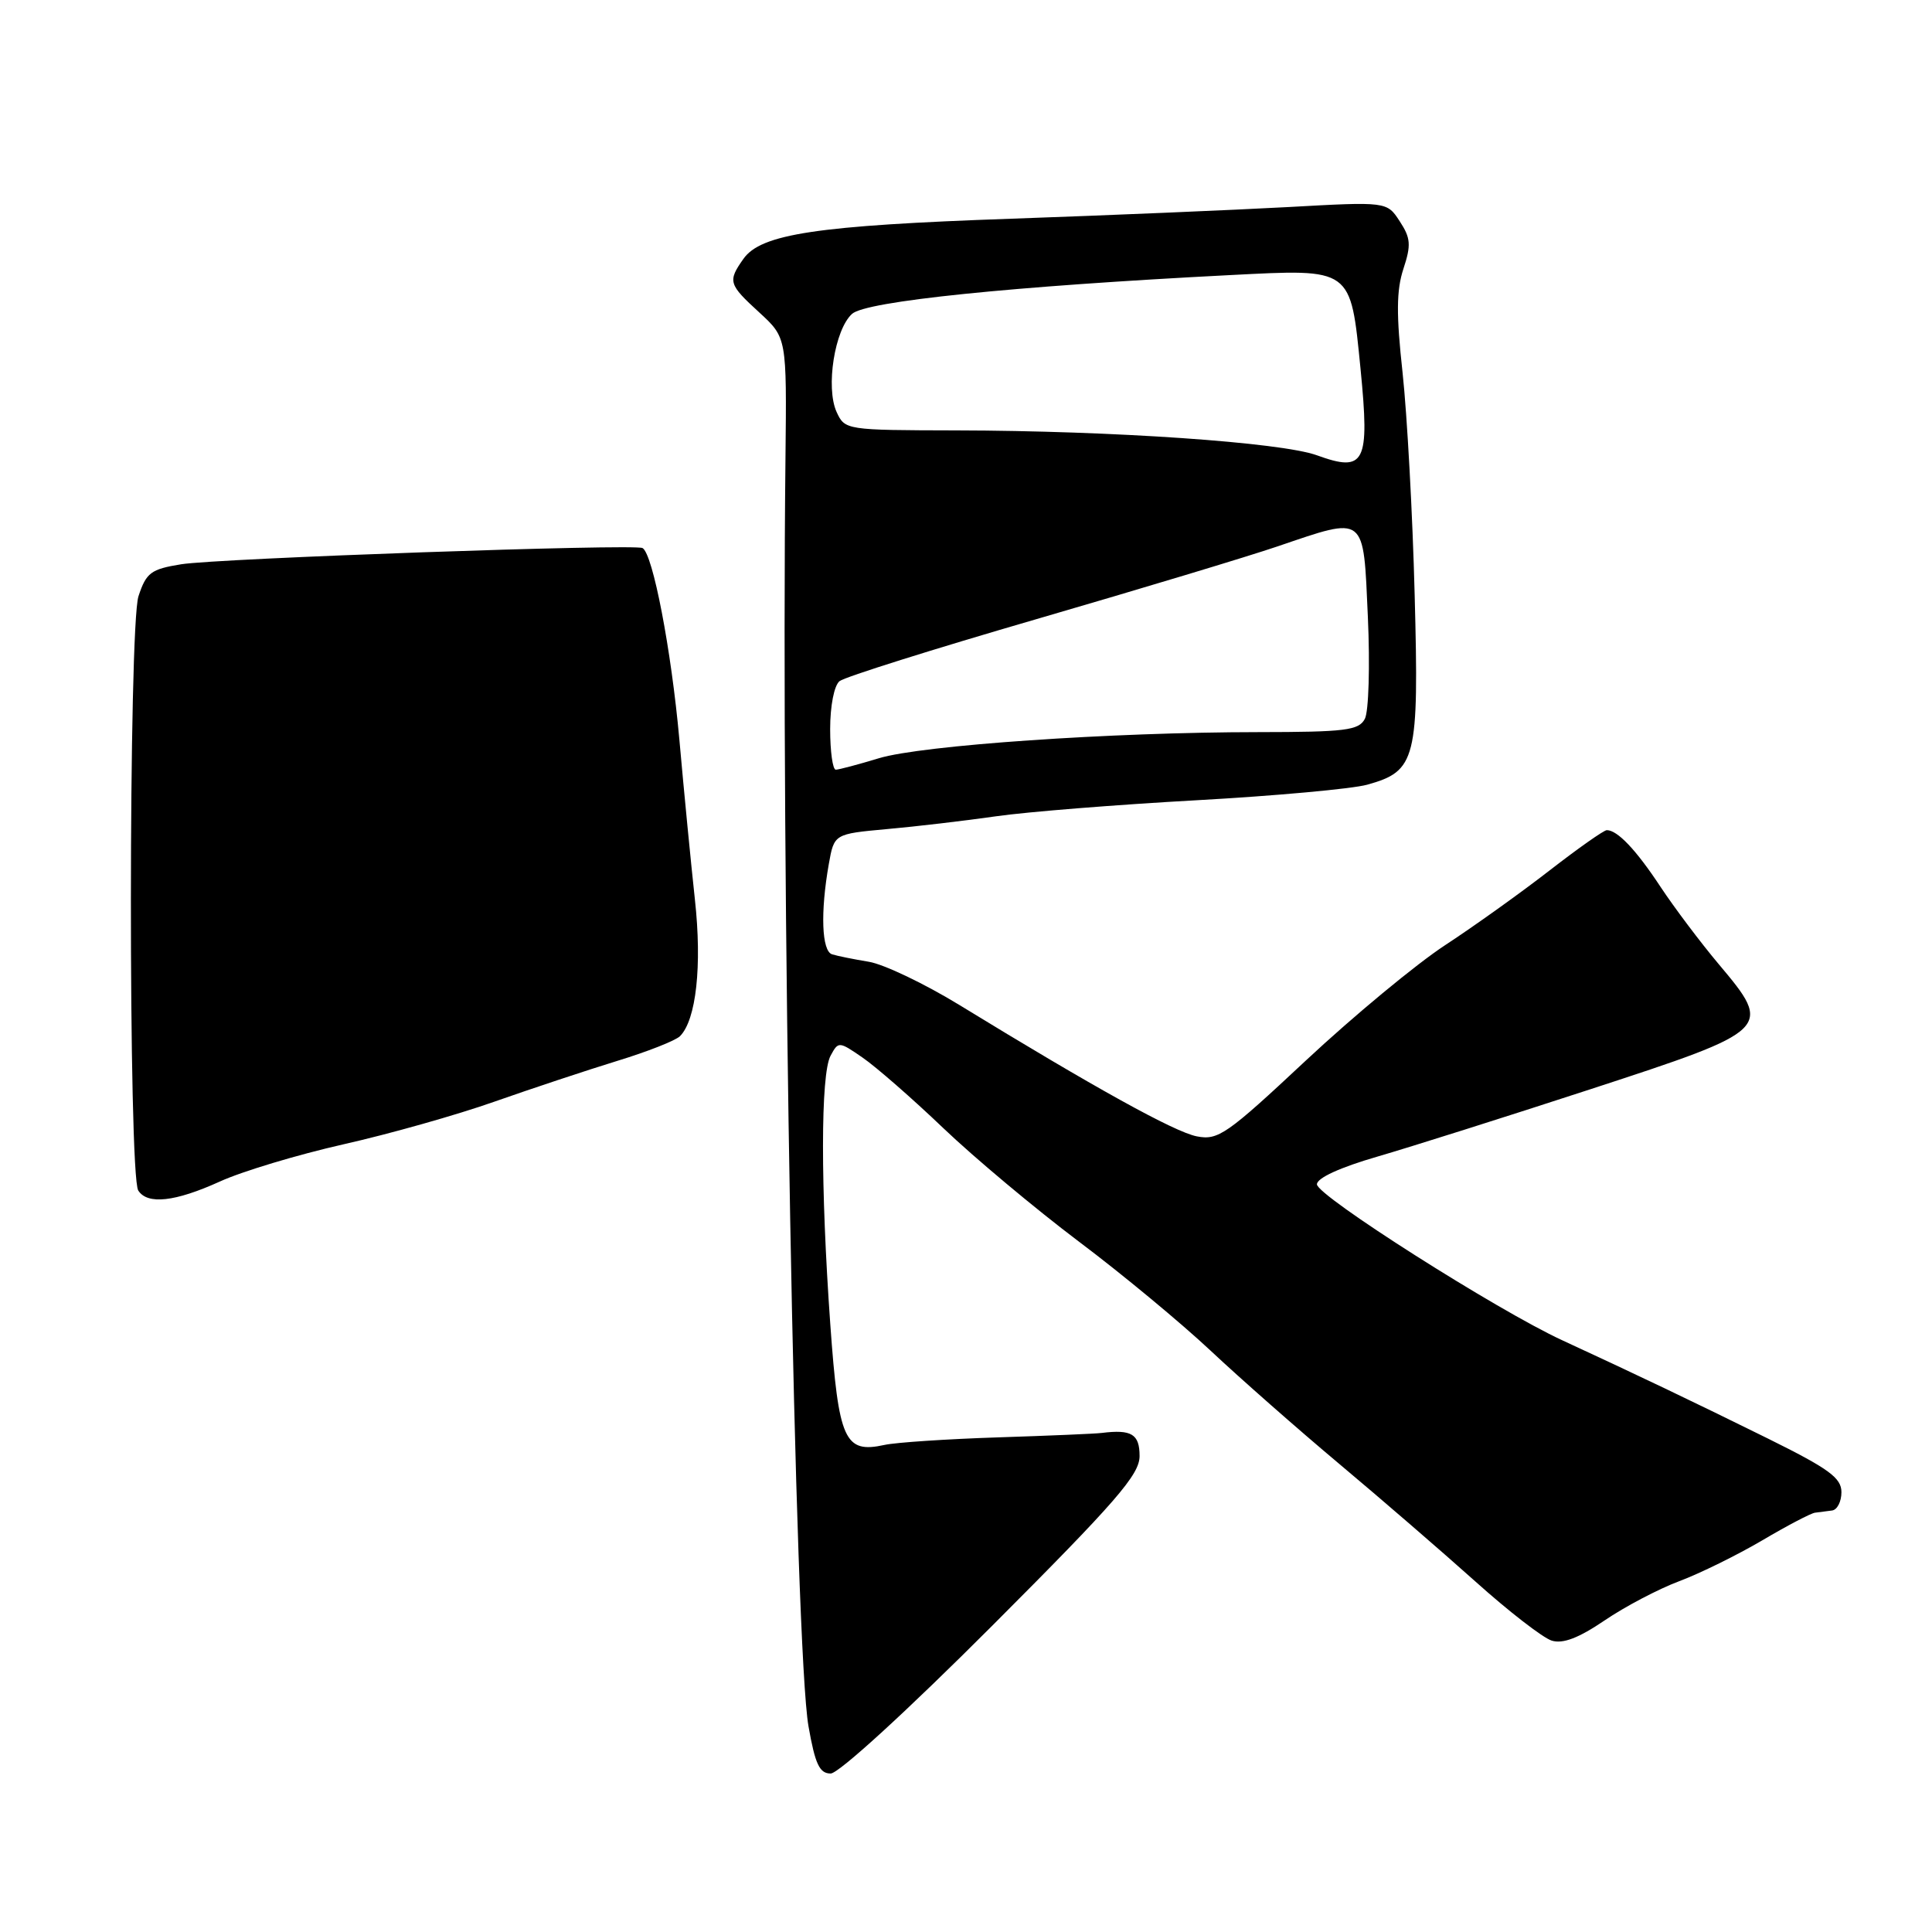 <?xml version="1.0" encoding="UTF-8" standalone="no"?>
<!DOCTYPE svg PUBLIC "-//W3C//DTD SVG 1.1//EN" "http://www.w3.org/Graphics/SVG/1.1/DTD/svg11.dtd" >
<svg xmlns="http://www.w3.org/2000/svg" xmlns:xlink="http://www.w3.org/1999/xlink" version="1.1" viewBox="0 0 256 256">
 <g >
 <path fill="currentColor"
d=" M 131.46 215.43 C 147.95 198.92 151.00 195.40 151.00 192.93 C 151.00 190.03 149.94 189.38 146.00 189.87 C 145.18 189.98 138.97 190.24 132.22 190.46 C 125.46 190.68 118.70 191.13 117.20 191.46 C 111.90 192.62 111.12 190.87 110.02 175.50 C 108.72 157.29 108.73 142.37 110.05 139.90 C 111.09 137.97 111.15 137.97 114.30 140.14 C 116.06 141.35 120.88 145.55 125.00 149.49 C 129.12 153.42 137.19 160.17 142.92 164.49 C 148.66 168.80 156.53 175.33 160.42 178.98 C 164.32 182.64 172.00 189.40 177.50 194.01 C 183.00 198.62 191.10 205.62 195.50 209.56 C 199.90 213.51 204.45 217.03 205.61 217.39 C 207.08 217.85 209.18 217.05 212.61 214.72 C 215.30 212.89 219.75 210.55 222.50 209.52 C 225.25 208.49 230.20 206.05 233.50 204.11 C 236.80 202.16 239.95 200.51 240.50 200.44 C 241.05 200.36 242.06 200.24 242.75 200.15 C 243.44 200.07 244.00 198.97 244.00 197.72 C 244.00 195.82 242.33 194.61 234.25 190.61 C 224.29 185.69 216.77 182.10 207.00 177.59 C 198.37 173.61 174.50 158.44 174.50 156.93 C 174.50 156.09 177.57 154.69 182.50 153.26 C 186.90 151.98 199.62 147.96 210.77 144.32 C 234.78 136.48 234.95 136.32 227.76 127.78 C 225.32 124.88 221.84 120.25 220.02 117.50 C 216.79 112.60 214.32 110.00 212.91 110.00 C 212.52 110.00 209.12 112.40 205.35 115.32 C 201.58 118.25 195.35 122.71 191.50 125.23 C 187.65 127.75 179.36 134.62 173.07 140.49 C 162.54 150.34 161.41 151.13 158.57 150.57 C 155.62 149.99 144.98 144.10 127.13 133.17 C 122.52 130.35 117.12 127.77 115.13 127.44 C 113.13 127.11 110.94 126.67 110.25 126.45 C 108.88 126.02 108.69 120.89 109.82 114.50 C 110.53 110.50 110.53 110.50 117.51 109.86 C 121.36 109.52 127.88 108.75 132.00 108.16 C 136.12 107.57 148.05 106.62 158.50 106.04 C 168.95 105.46 179.14 104.53 181.15 103.98 C 187.65 102.17 188.03 100.67 187.45 78.82 C 187.18 68.19 186.45 54.96 185.85 49.40 C 185.00 41.66 185.03 38.45 185.96 35.62 C 187.00 32.46 186.93 31.55 185.47 29.32 C 183.77 26.71 183.77 26.71 170.63 27.44 C 163.41 27.83 146.93 28.53 134.00 28.98 C 108.22 29.88 100.82 31.00 98.50 34.31 C 96.41 37.28 96.53 37.67 100.63 41.42 C 104.25 44.75 104.25 44.75 104.08 60.62 C 103.47 115.78 105.34 218.57 107.13 228.75 C 108.01 233.76 108.59 235.00 110.07 235.00 C 111.13 235.00 120.19 226.71 131.46 215.43 Z  M 29.13 156.56 C 32.08 155.21 39.45 153.00 45.50 151.63 C 51.55 150.27 60.55 147.73 65.50 145.98 C 70.45 144.24 77.77 141.81 81.77 140.58 C 85.77 139.36 89.52 137.88 90.10 137.30 C 92.25 135.15 93.04 127.97 92.08 119.21 C 91.56 114.42 90.63 104.88 90.02 98.00 C 88.95 86.11 86.51 73.39 85.14 72.62 C 84.10 72.04 28.89 73.98 24.00 74.77 C 19.99 75.42 19.38 75.88 18.35 79.00 C 17.03 83.05 17.00 155.68 18.32 157.75 C 19.54 159.66 23.20 159.25 29.13 156.56 Z  M 110.00 96.62 C 110.00 93.52 110.53 90.82 111.25 90.25 C 111.94 89.70 123.67 86.01 137.33 82.04 C 150.98 78.07 165.35 73.74 169.25 72.41 C 181.09 68.39 180.63 68.04 181.25 81.75 C 181.54 88.21 181.36 94.29 180.85 95.25 C 180.05 96.78 178.28 97.00 166.71 97.01 C 147.25 97.02 122.13 98.75 116.46 100.47 C 113.73 101.30 111.16 101.98 110.75 101.99 C 110.34 102.00 110.00 99.58 110.00 96.62 Z  M 174.50 60.33 C 169.76 58.61 147.41 57.07 126.73 57.03 C 112.08 57.00 111.95 56.98 110.85 54.58 C 109.39 51.36 110.59 43.68 112.90 41.59 C 114.76 39.91 133.97 37.94 163.00 36.45 C 179.22 35.62 178.94 35.41 180.28 48.90 C 181.51 61.38 180.87 62.64 174.50 60.33 Z "/>
</g>
</svg>